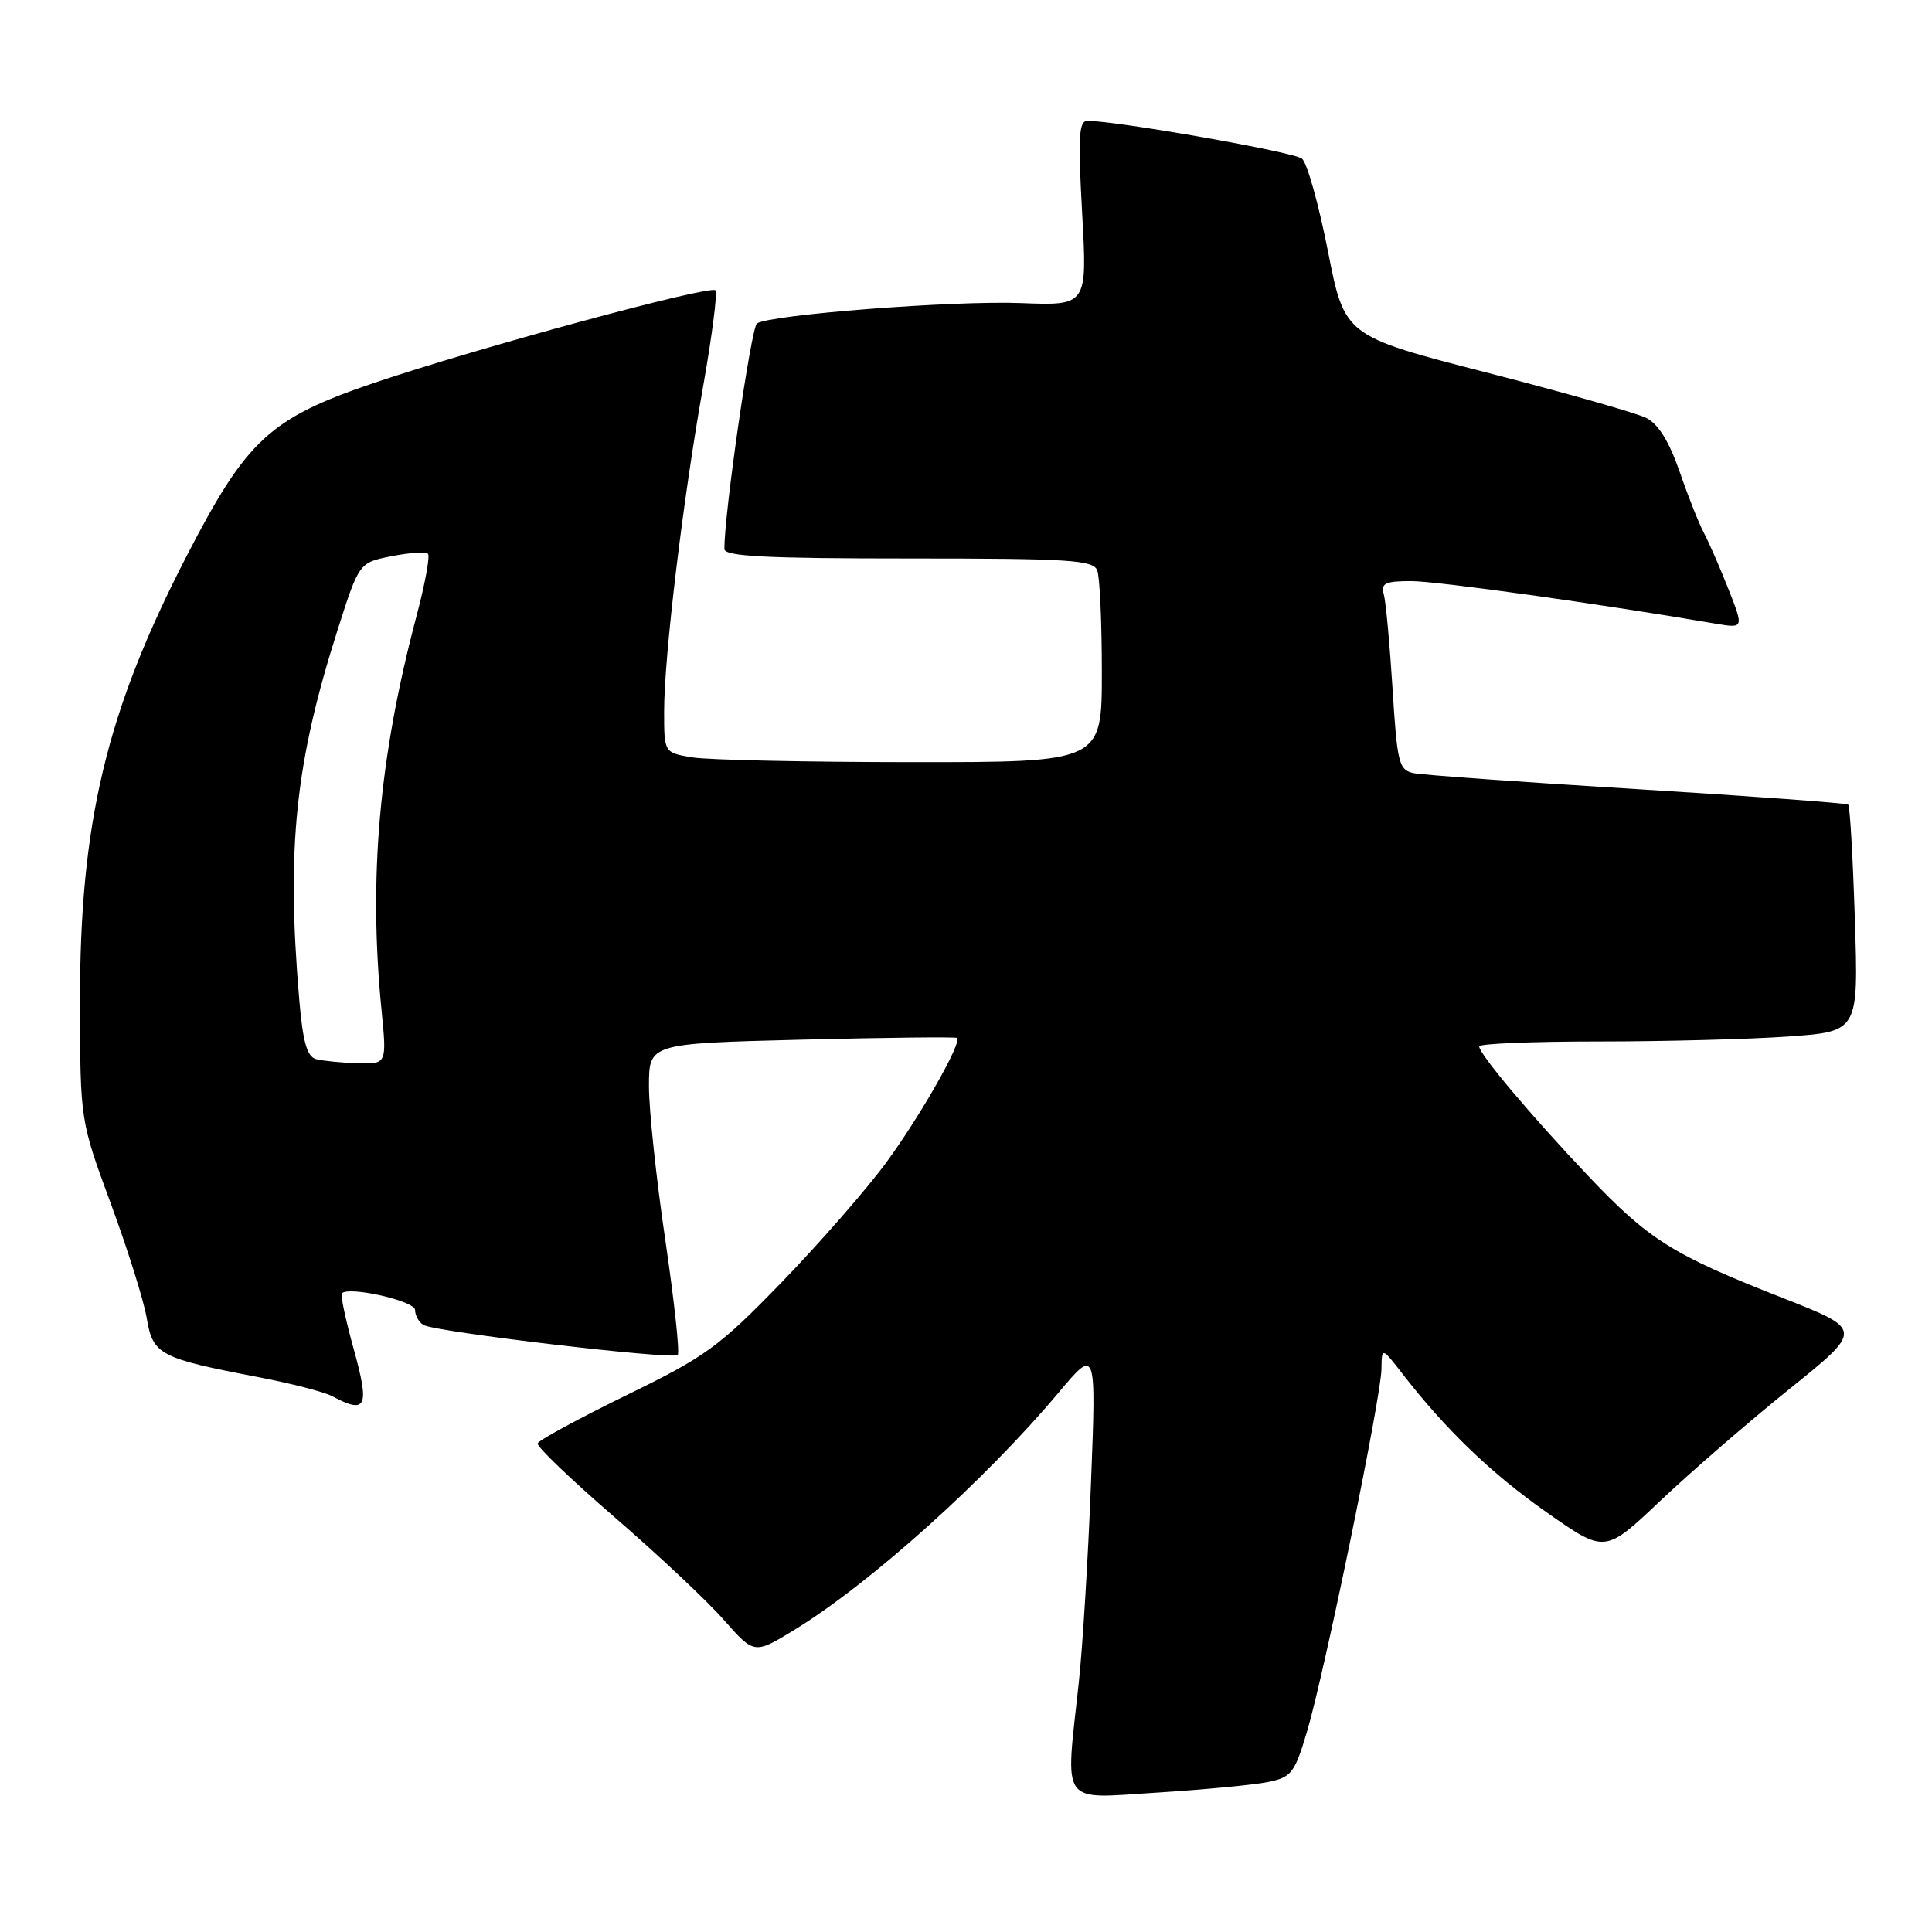 <?xml version="1.0" encoding="UTF-8" standalone="no"?>
<!DOCTYPE svg PUBLIC "-//W3C//DTD SVG 1.1//EN" "http://www.w3.org/Graphics/SVG/1.1/DTD/svg11.dtd" >
<svg xmlns="http://www.w3.org/2000/svg" xmlns:xlink="http://www.w3.org/1999/xlink" version="1.1" viewBox="0 0 256 256">
 <g >
 <path fill="currentColor"
d=" M 168.00 236.13 C 171.12 235.50 171.54 234.95 173.18 229.47 C 175.49 221.71 182.99 185.24 183.05 181.43 C 183.09 178.50 183.09 178.50 185.80 181.99 C 191.56 189.44 197.65 195.29 205.01 200.44 C 212.67 205.81 212.67 205.81 219.95 198.91 C 223.95 195.12 231.65 188.45 237.06 184.09 C 246.90 176.18 246.90 176.18 236.20 171.98 C 221.60 166.25 218.48 164.29 210.45 155.82 C 202.84 147.79 196.00 139.66 196.00 138.65 C 196.00 138.29 203.13 138.00 211.85 138.00 C 220.56 138.00 231.87 137.70 236.98 137.34 C 246.26 136.68 246.26 136.68 245.78 121.83 C 245.52 113.66 245.13 106.81 244.90 106.62 C 244.68 106.42 232.12 105.50 217.00 104.57 C 201.88 103.65 188.53 102.69 187.35 102.45 C 185.36 102.04 185.14 101.20 184.52 91.26 C 184.15 85.34 183.63 79.71 183.36 78.75 C 182.95 77.29 183.54 77.00 187.00 77.00 C 190.42 77.00 211.99 80.01 227.29 82.63 C 231.08 83.27 231.08 83.27 229.00 77.99 C 227.85 75.09 226.40 71.76 225.77 70.60 C 225.15 69.45 223.70 65.81 222.57 62.53 C 221.18 58.51 219.73 56.17 218.14 55.38 C 216.84 54.73 207.31 52.02 196.97 49.36 C 178.17 44.52 178.17 44.52 175.96 33.28 C 174.74 27.09 173.20 21.58 172.52 21.02 C 171.48 20.15 148.16 16.04 144.10 16.01 C 142.95 16.00 142.83 18.10 143.39 28.25 C 144.07 40.50 144.07 40.50 135.29 40.16 C 126.38 39.81 102.05 41.69 100.30 42.86 C 99.53 43.38 95.93 68.25 95.99 72.75 C 96.00 73.72 101.55 74.00 120.39 74.00 C 141.71 74.00 144.86 74.20 145.39 75.58 C 145.73 76.45 146.00 82.53 146.00 89.08 C 146.00 101.00 146.00 101.00 120.75 100.99 C 106.86 100.98 93.81 100.70 91.75 100.36 C 88.00 99.74 88.00 99.74 88.00 94.28 C 88.00 87.00 90.47 66.36 93.16 51.25 C 94.35 44.51 95.09 38.76 94.80 38.47 C 94.07 37.74 63.00 46.17 49.50 50.76 C 35.74 55.44 32.70 58.25 24.78 73.58 C 14.07 94.30 10.55 109.05 10.60 133.00 C 10.63 148.50 10.63 148.50 14.69 159.50 C 16.92 165.55 19.07 172.39 19.45 174.70 C 20.26 179.51 21.16 179.98 34.34 182.50 C 38.61 183.32 42.95 184.44 43.99 184.99 C 48.55 187.43 49.00 186.48 46.90 178.87 C 45.81 174.95 45.09 171.58 45.30 171.37 C 46.26 170.40 55.00 172.39 55.00 173.58 C 55.00 174.29 55.49 175.19 56.10 175.56 C 57.58 176.48 89.14 180.20 89.80 179.54 C 90.09 179.25 89.34 172.37 88.15 164.26 C 86.95 156.14 85.98 146.97 85.99 143.89 C 86.00 138.27 86.00 138.27 106.25 137.76 C 117.39 137.48 126.64 137.38 126.82 137.53 C 127.50 138.11 121.98 147.82 117.46 154.00 C 114.84 157.57 108.60 164.72 103.60 169.88 C 95.27 178.48 93.53 179.74 82.99 184.88 C 76.67 187.97 71.38 190.84 71.24 191.26 C 71.10 191.68 75.69 196.07 81.43 201.03 C 87.17 205.99 93.69 212.11 95.90 214.63 C 99.94 219.21 99.94 219.21 105.22 215.99 C 115.21 209.89 130.51 196.16 140.26 184.54 C 145.26 178.58 145.26 178.58 144.56 196.54 C 144.18 206.42 143.45 218.32 142.94 223.00 C 141.15 239.49 140.33 238.34 153.31 237.53 C 159.52 237.14 166.14 236.51 168.00 236.13 Z  M 41.89 140.34 C 40.67 140.01 40.13 138.08 39.64 132.30 C 37.95 112.30 39.12 101.09 44.73 83.48 C 47.58 74.55 47.58 74.55 51.88 73.70 C 54.24 73.23 56.42 73.09 56.71 73.38 C 57.00 73.67 56.31 77.42 55.17 81.71 C 50.23 100.34 48.82 116.23 50.55 133.79 C 51.26 141.00 51.26 141.00 47.38 140.88 C 45.25 140.82 42.78 140.57 41.89 140.34 Z "/>
</g>
</svg>